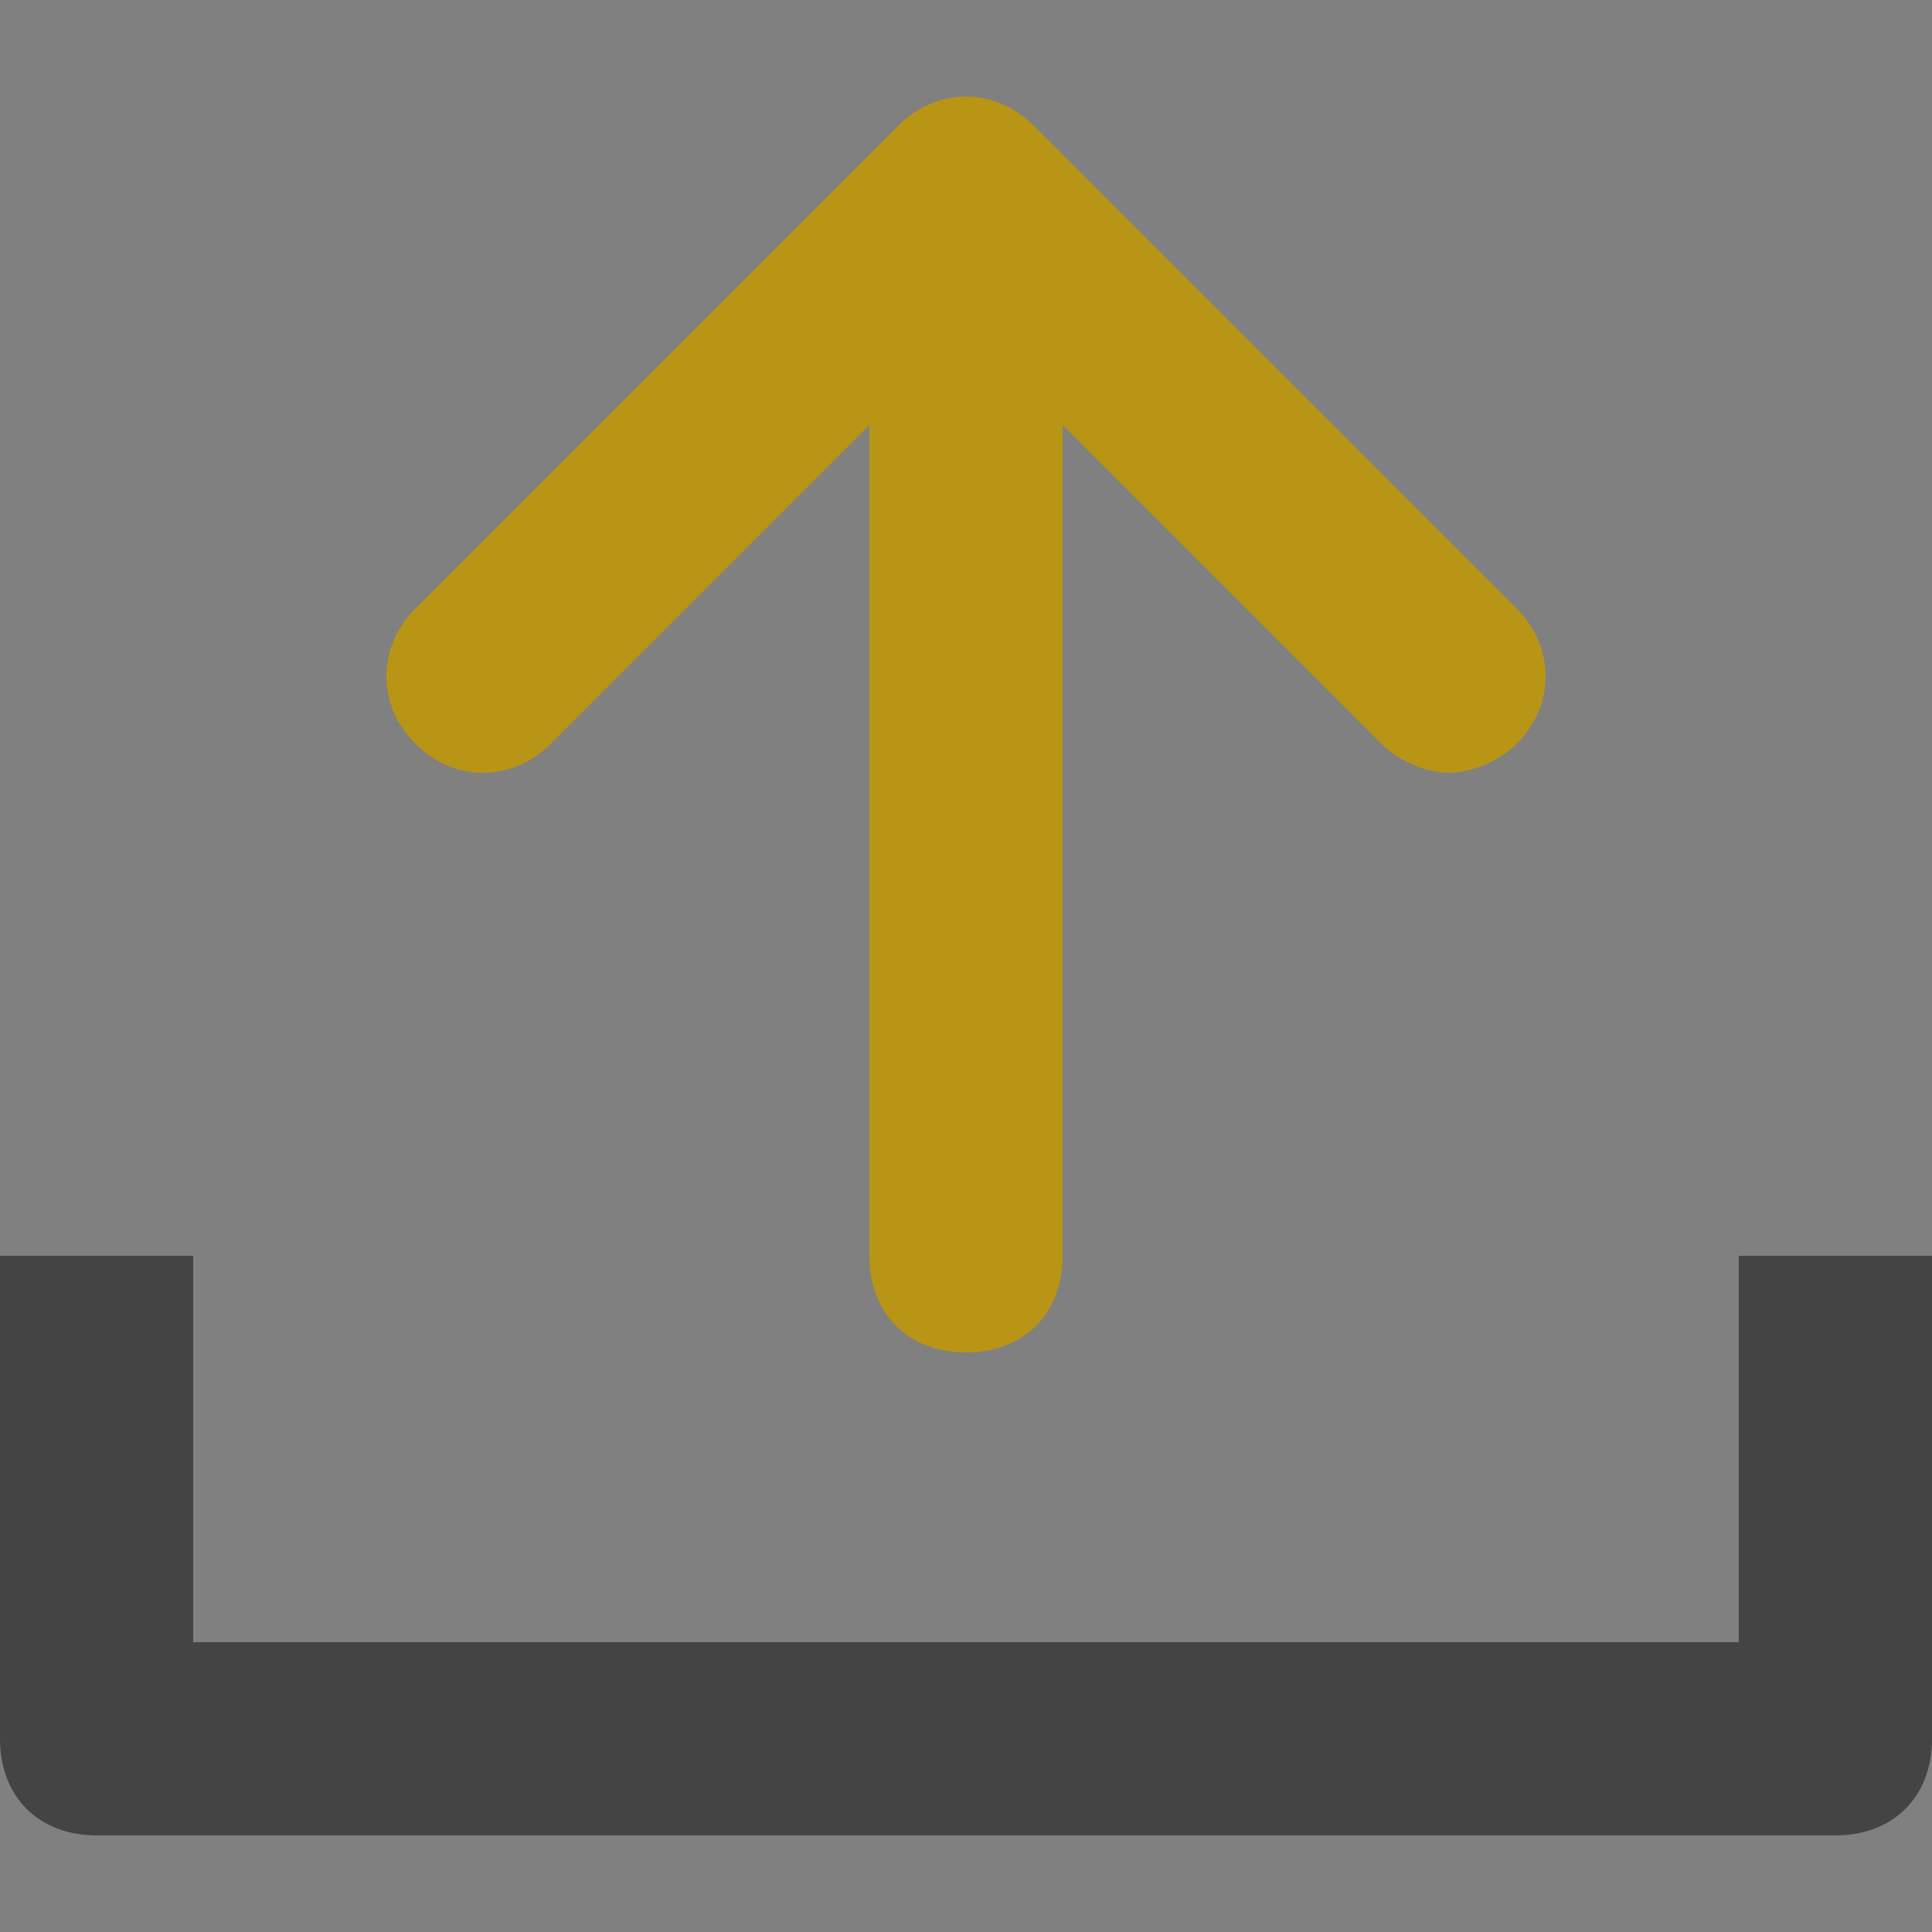 <svg xmlns="http://www.w3.org/2000/svg" width="20" height="20" viewBox="0 0 20 20">
    <rect x="0" y="0" width="20" height="20" fill="#808080" stroke="none"/>
    <g fill="none" fill-rule="evenodd">
        <g>
            <g>
                <path fill="#FFF" d="M0 0H20V20H0z" opacity=".007" transform="translate(-767 -134) translate(767 134)"/>
                <path fill="#444" fill-rule="nonzero" d="M19 19H1c-.6 0-1-.4-1-1v-5h2v4h16v-4h2v5c0 .6-.4 1-1 1z" transform="translate(-767 -134) translate(767 134)"/>
                <path fill="#B99515" fill-rule="nonzero" d="M15.7 6.3l-5-5c-.4-.4-1-.4-1.4 0l-5 5c-.4.4-.4 1 0 1.4.4.4 1 .4 1.4 0L9 4.4V13c0 .6.4 1 1 1s1-.4 1-1V4.4l3.3 3.3c.2.2.5.3.7.3.2 0 .5-.1.7-.3.4-.4.4-1 0-1.4z" transform="translate(-767 -134) translate(767 134)"/>
            </g>
        </g>
    </g>
</svg>
